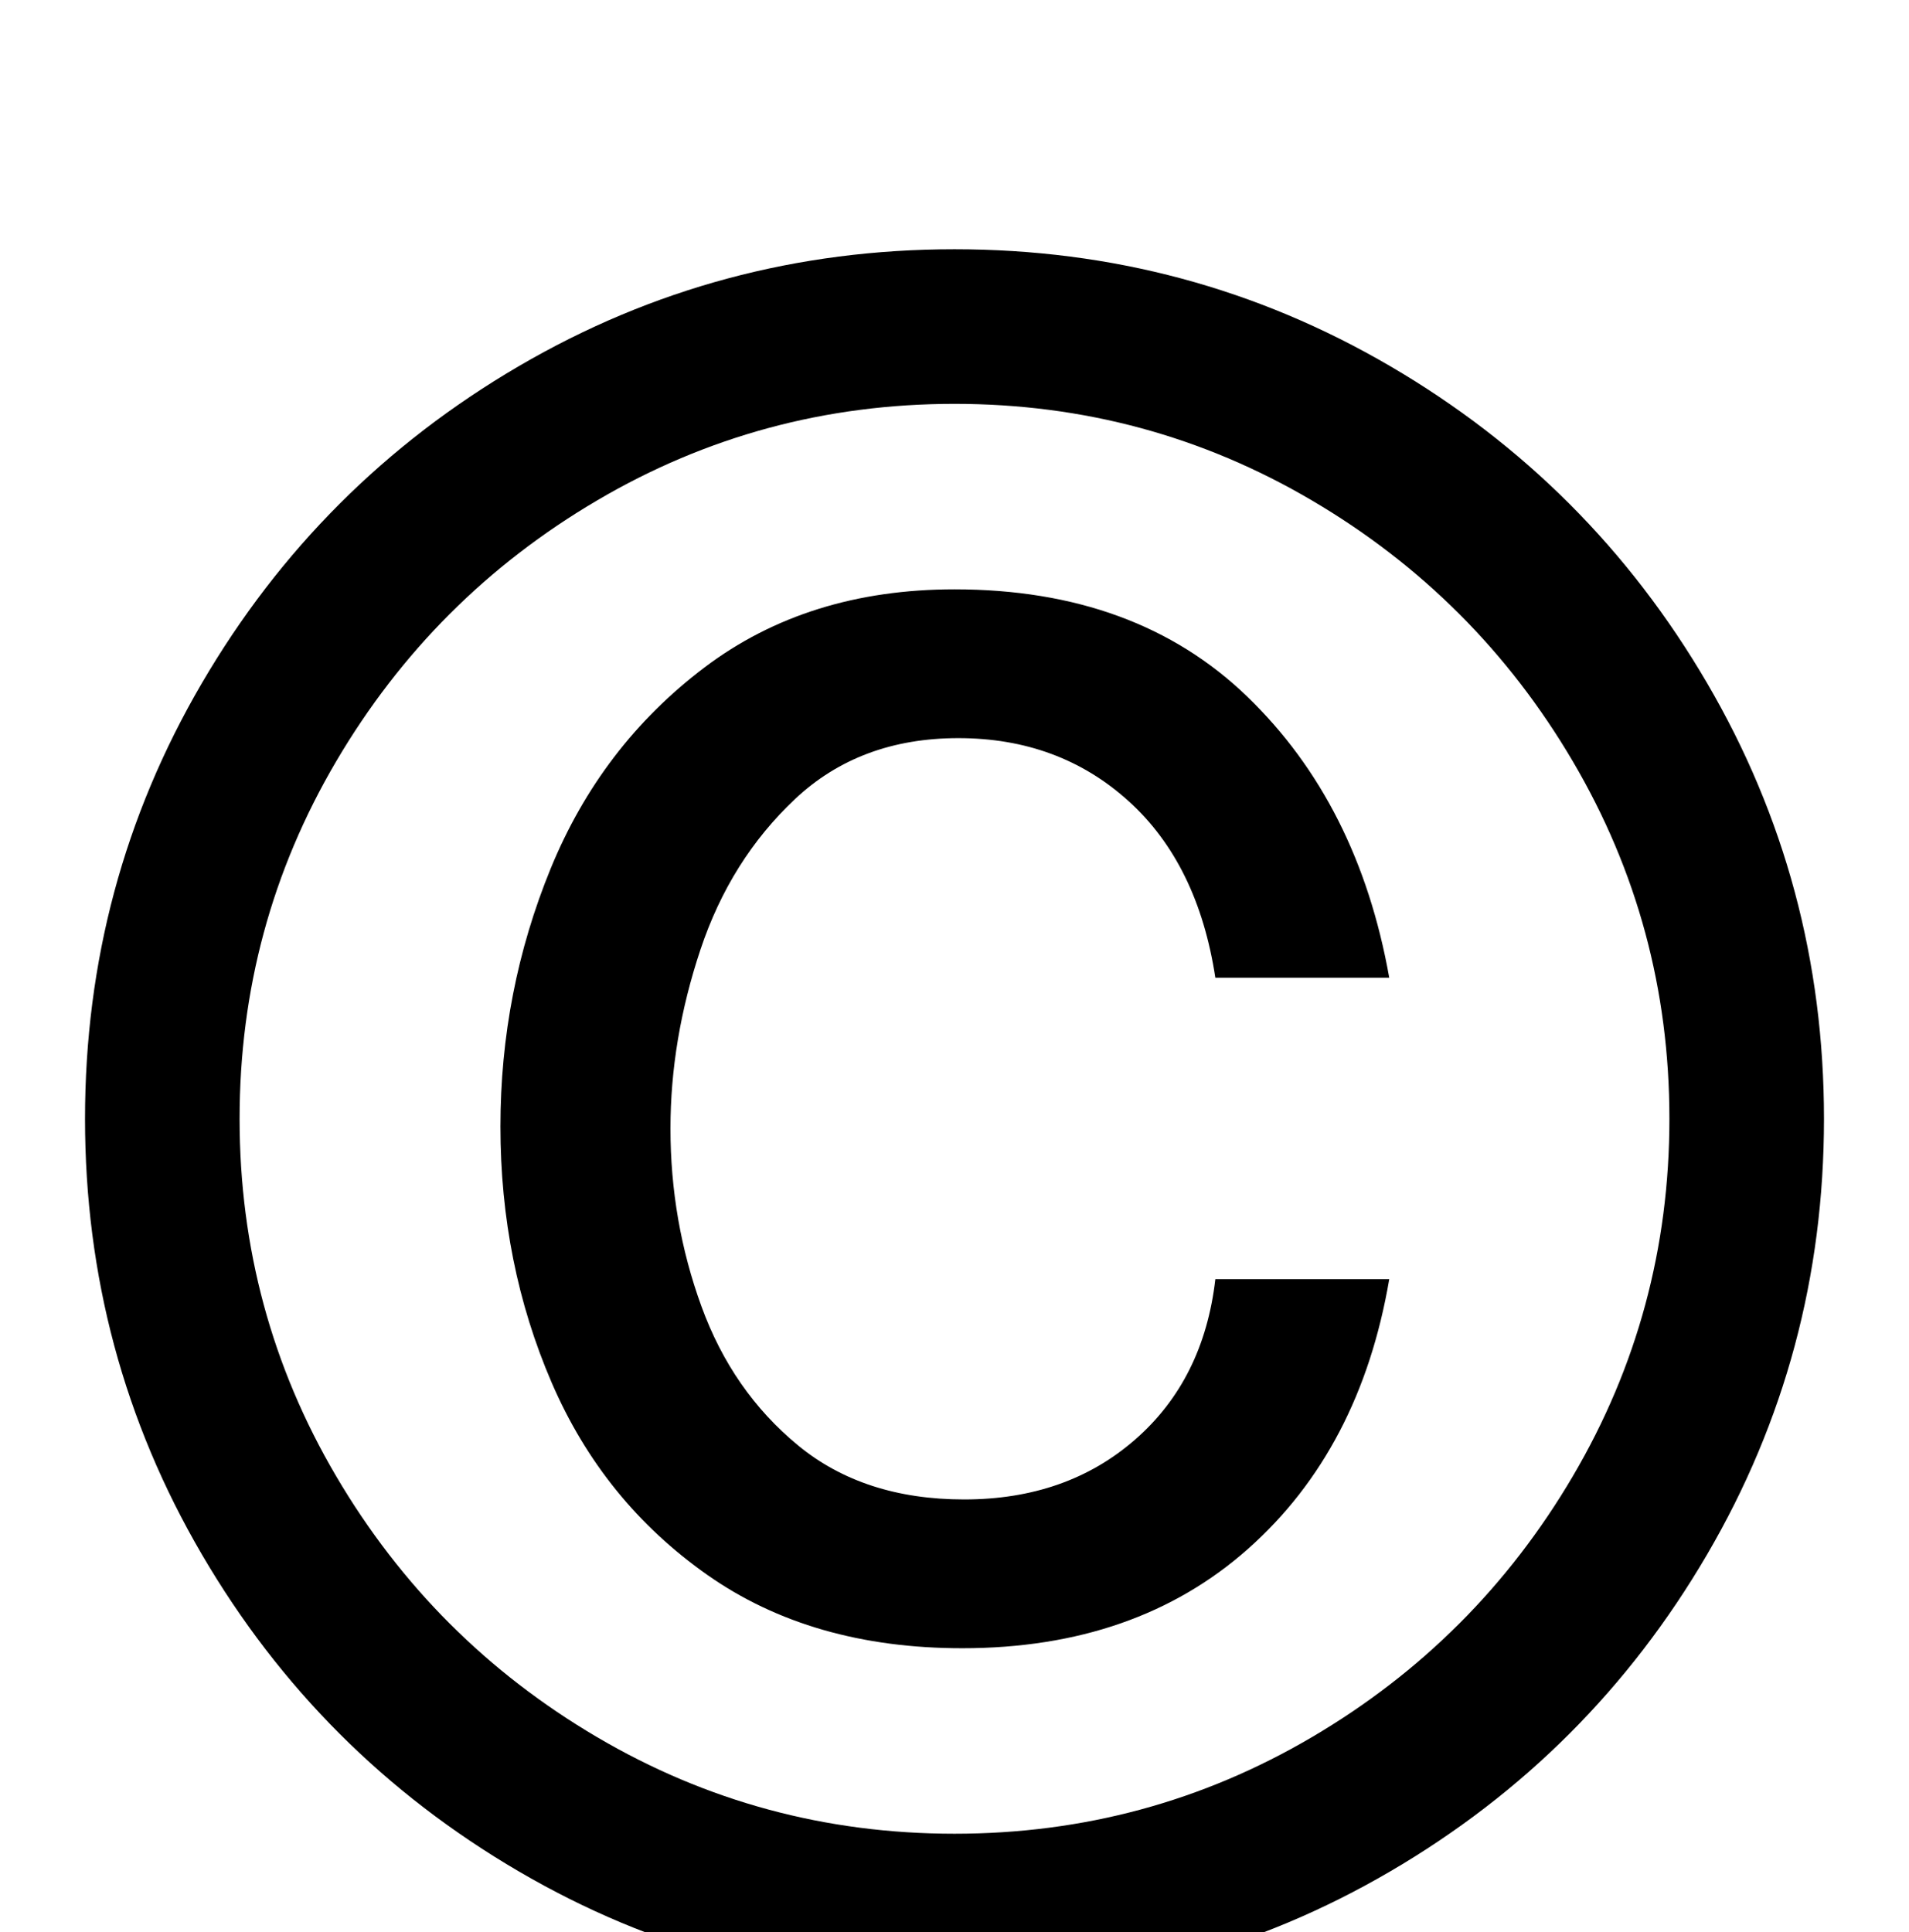 <svg xmlns="http://www.w3.org/2000/svg" width="988" height="1000"><path d="M494 -149Q616 -149 719.5 -88.5Q823 -28 883.5 75.5Q944 179 944 301Q944 423 883.5 526.5Q823 630 719.5 690.5Q616 751 494 751Q372 751 268.5 690.5Q165 630 104.5 526.5Q44 423 44 301Q44 179 104.5 75.5Q165 -28 268.5 -88.5Q372 -149 494 -149ZM494 -69Q394 -69 309.0 -19.0Q224 31 174.0 116.0Q124 201 124 301Q124 401 174.0 486.0Q224 571 309.0 621.0Q394 671 494 671Q594 671 679.0 621.0Q764 571 814.0 486.0Q864 401 864 301Q864 201 814.0 116.0Q764 31 679.0 -19.0Q594 -69 494 -69ZM496 498Q548 498 584.0 465.5Q620 433 629 374H719Q703 464 645.5 519.5Q588 575 494 575Q418 575 364.5 534.5Q311 494 285.0 430.5Q259 367 259 297Q259 226 285.5 164.5Q312 103 366.0 65.0Q420 27 498 27Q588 27 646.0 78.5Q704 130 719 218H629Q623 166 587.5 135.0Q552 104 499 104Q447 104 413.0 132.0Q379 160 363.0 204.0Q347 248 347 296Q347 342 362.5 388.5Q378 435 411.5 466.5Q445 498 496 498Z" transform="translate(0, 880) scale(1,-1)" /></svg>